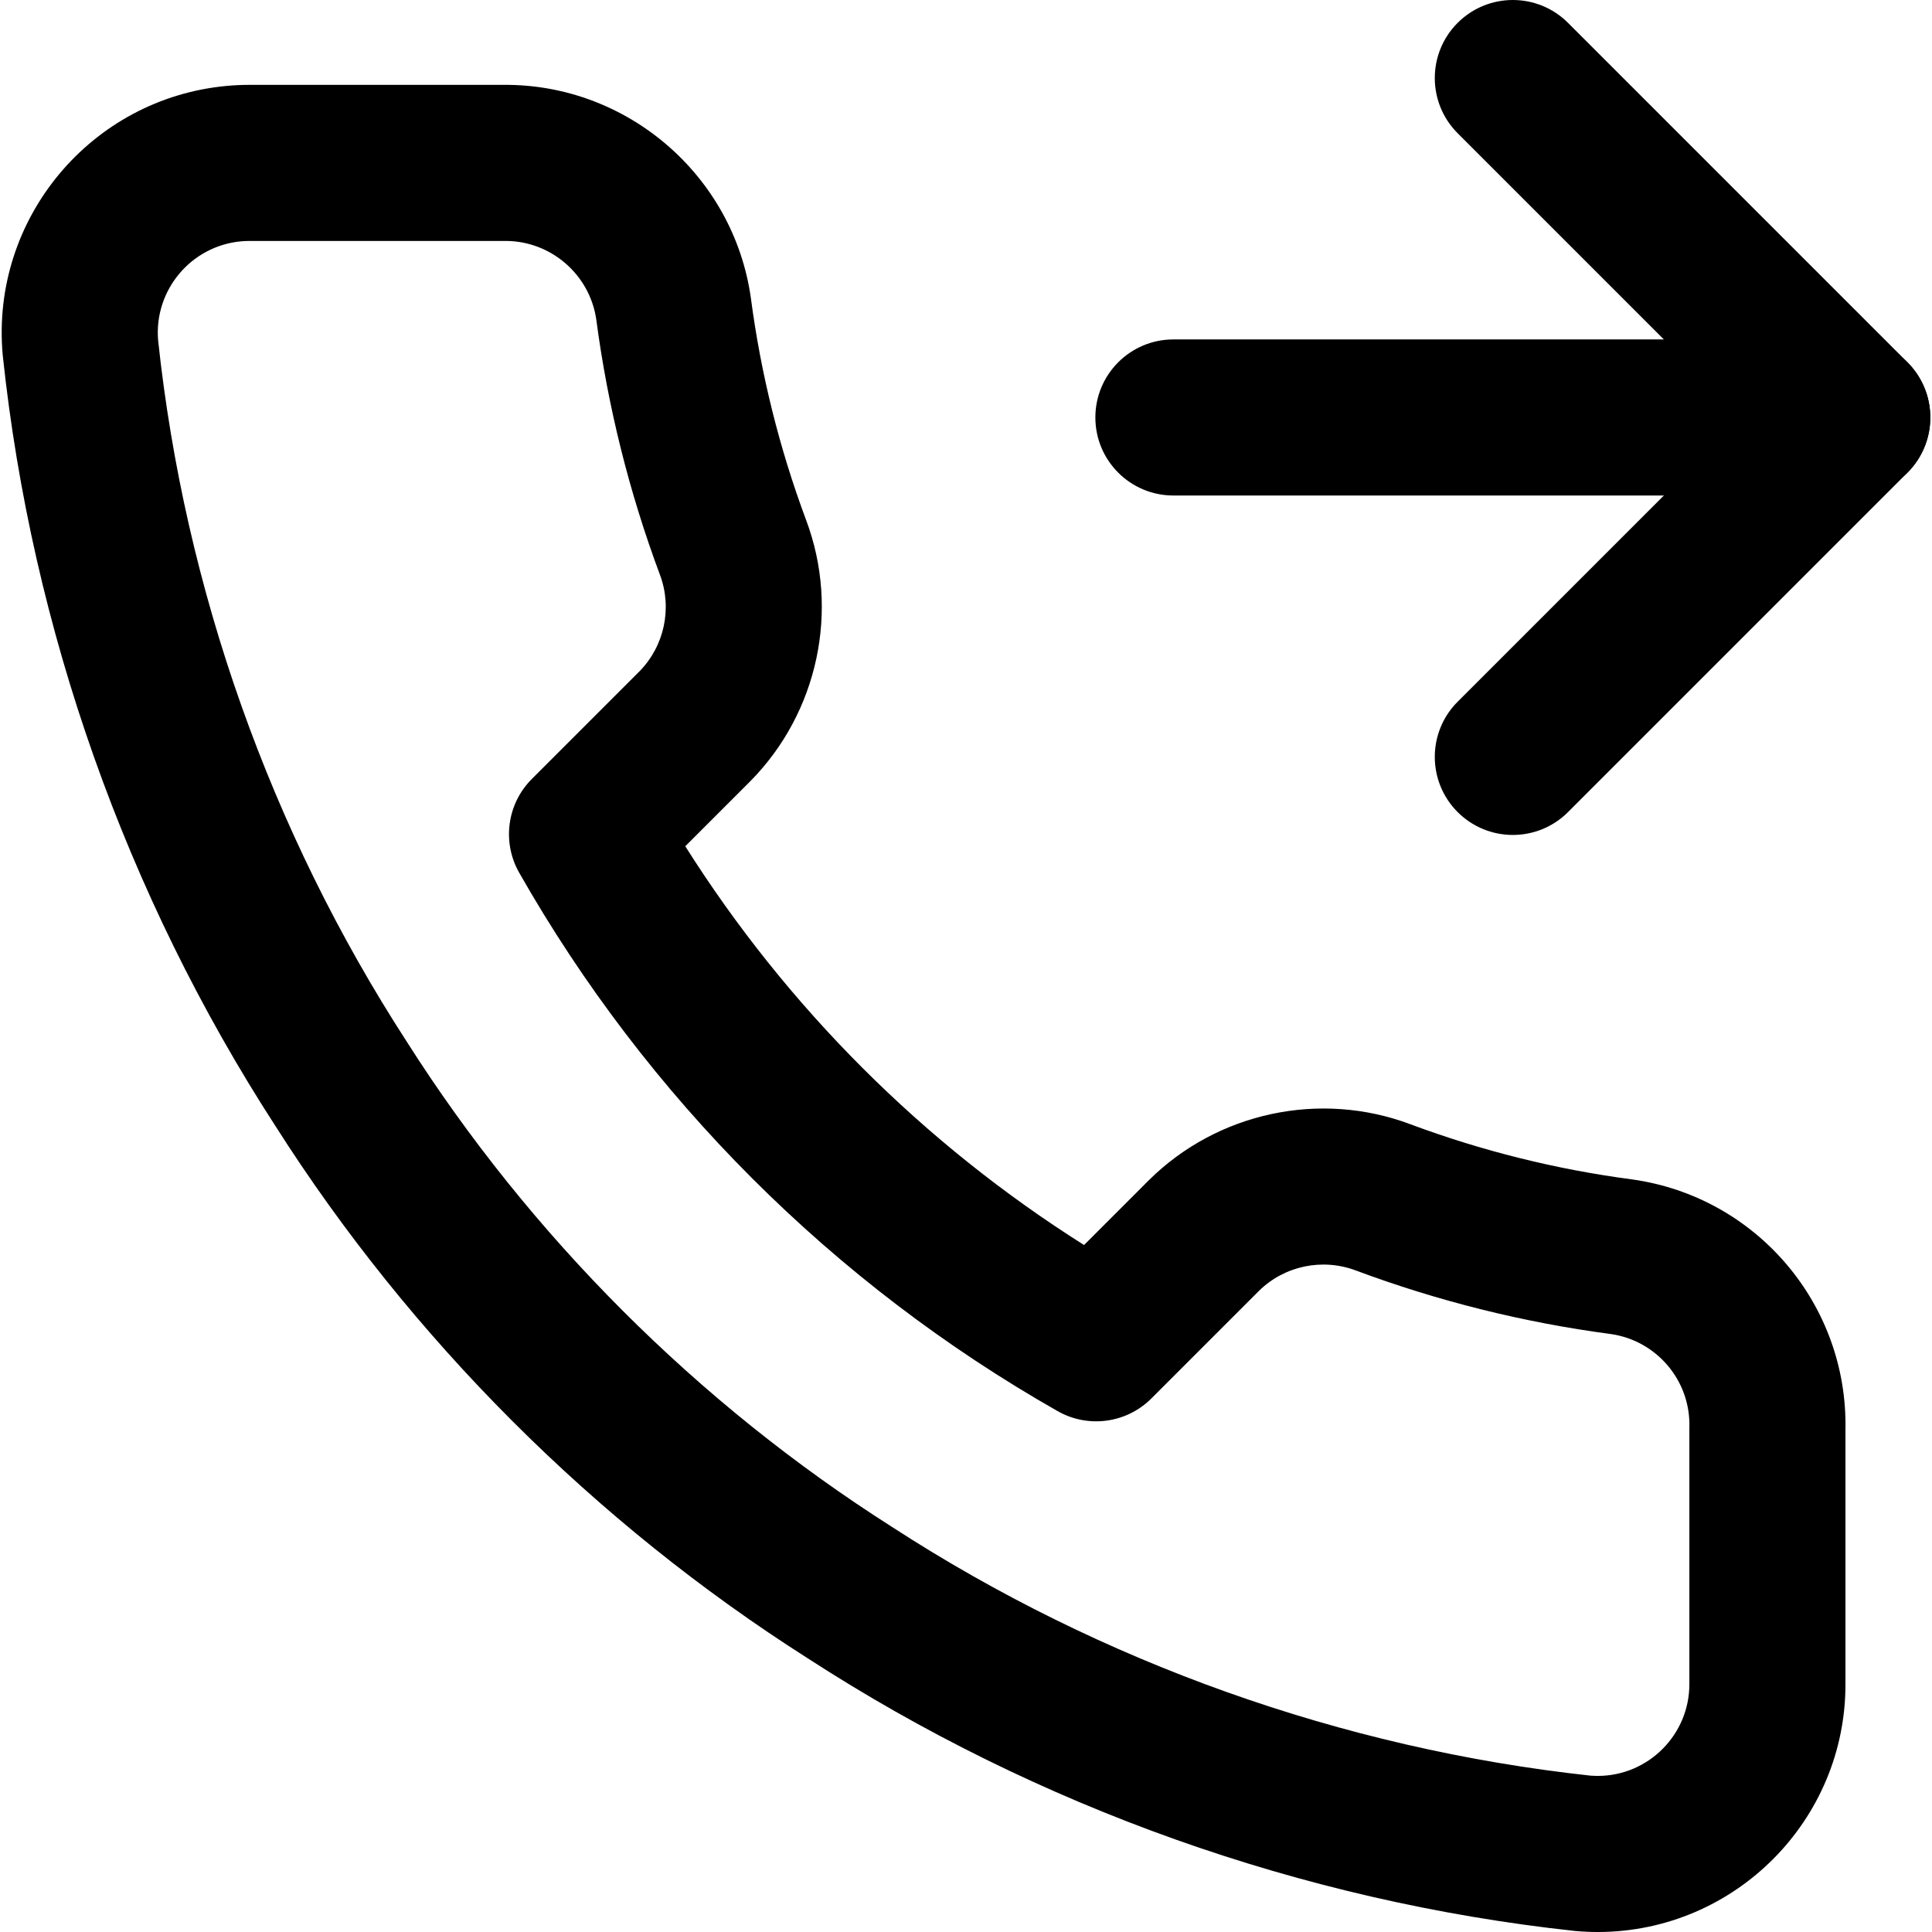 <?xml version="1.0" encoding="iso-8859-1"?>
<!-- Generator: Adobe Illustrator 19.0.0, SVG Export Plug-In . SVG Version: 6.00 Build 0)  -->
<svg xmlns="http://www.w3.org/2000/svg" xmlns:xlink="http://www.w3.org/1999/xlink" version="1.1" id="Layer_1" x="0px" y="0px" viewBox="0 0 512.001 512.001" style="enable-background:new 0 0 512.001 512.001;" xml:space="preserve">
<g>
	<g>
		<path d="M505.494,96.011L415.542,6.058c-8.077-8.077-21.172-8.077-29.249,0c-8.076,8.077-8.076,21.172,0,29.249l75.328,75.328    l-75.328,75.328c-8.076,8.077-8.076,21.172,0,29.249c4.039,4.039,9.331,6.058,14.625,6.058c5.293-0.001,10.587-2.02,14.625-6.058    l89.953-89.953c3.879-3.879,6.058-9.14,6.058-14.625S509.373,99.89,505.494,96.011z"/>
	</g>
</g>
<g>
	<g>
		<path d="M490.871,89.953H310.965c-11.423,0-20.682,9.26-20.682,20.682s9.259,20.682,20.682,20.682H490.87    c11.423,0,20.683-9.26,20.683-20.682S502.294,89.953,490.871,89.953z"/>
	</g>
</g>
<g>
	<g>
		<path d="M432.591,312.565c-0.062-0.008-0.124-0.017-0.186-0.025c-20.013-2.639-39.751-7.557-58.619-14.596    c-23.91-8.99-51.103-3.191-69.27,14.772c-0.028,0.028-0.056,0.055-0.083,0.083l-17.148,17.148    c-42.633-26.924-78.756-63.048-105.68-105.68l17.149-17.149c0.027-0.028,0.054-0.055,0.082-0.083    c17.964-18.166,23.762-45.357,14.79-69.223c-7.057-18.915-11.974-38.653-14.614-58.666c-0.007-0.063-0.017-0.127-0.026-0.19    c-4.591-32.478-32.782-56.735-65.548-56.467H66.053c-1.943,0.002-3.912,0.091-5.853,0.267    C24.143,26.014-2.541,57.999,0.718,94.057c0.01,0.108,0.02,0.215,0.032,0.323c7.684,72.355,32.649,142.88,72.198,203.956    c35.892,56.462,84.702,105.27,141.162,141.165c60.792,39.406,130.99,64.37,203.014,72.197c0.127,0.015,0.254,0.027,0.381,0.038    c1.961,0.177,3.949,0.266,5.921,0.266c0.083,0,0.165,0,0.247,0.001c36.204-0.148,65.538-29.722,65.392-65.841v-67.233    C489.747,345.713,465.516,317.21,432.591,312.565z M447.699,378.695v67.548c0.055,13.396-10.8,24.338-24.19,24.393    c-0.715-0.004-1.425-0.027-2.135-0.085c-65.578-7.161-129.488-29.914-184.837-65.806c-0.053-0.035-0.107-0.069-0.161-0.103    c-51.429-32.68-95.886-77.137-128.565-128.565c-0.032-0.051-0.064-0.101-0.097-0.153c-36.029-55.617-58.784-119.836-65.811-185.73    C40.78,76.91,50.631,65.154,63.923,63.952c0.717-0.064,1.443-0.098,2.145-0.098h67.464c0.146-0.001,0.294-0.003,0.443-0.002    c12.021,0,22.322,8.905,24.044,20.819c3.05,23.063,8.721,45.806,16.871,67.649c3.319,8.832,1.189,18.869-5.427,25.591    l-28.518,28.518c-6.583,6.582-7.956,16.753-3.354,24.847c33.837,59.508,83.177,108.847,142.685,142.685    c8.094,4.6,18.264,3.23,24.848-3.355l28.512-28.512c6.72-6.621,16.765-8.752,25.642-5.415    c21.799,8.134,44.547,13.805,67.611,16.855c12.18,1.757,21.122,12.339,20.816,24.647    C447.701,378.353,447.699,378.524,447.699,378.695z"/>
	</g>
</g>
<g>
</g>
<g>
</g>
<g>
</g>
<g>
</g>
<g>
</g>
<g>
</g>
<g>
</g>
<g>
</g>
<g>
</g>
<g>
</g>
<g>
</g>
<g>
</g>
<g>
</g>
<g>
</g>
<g>
</g>
</svg>
